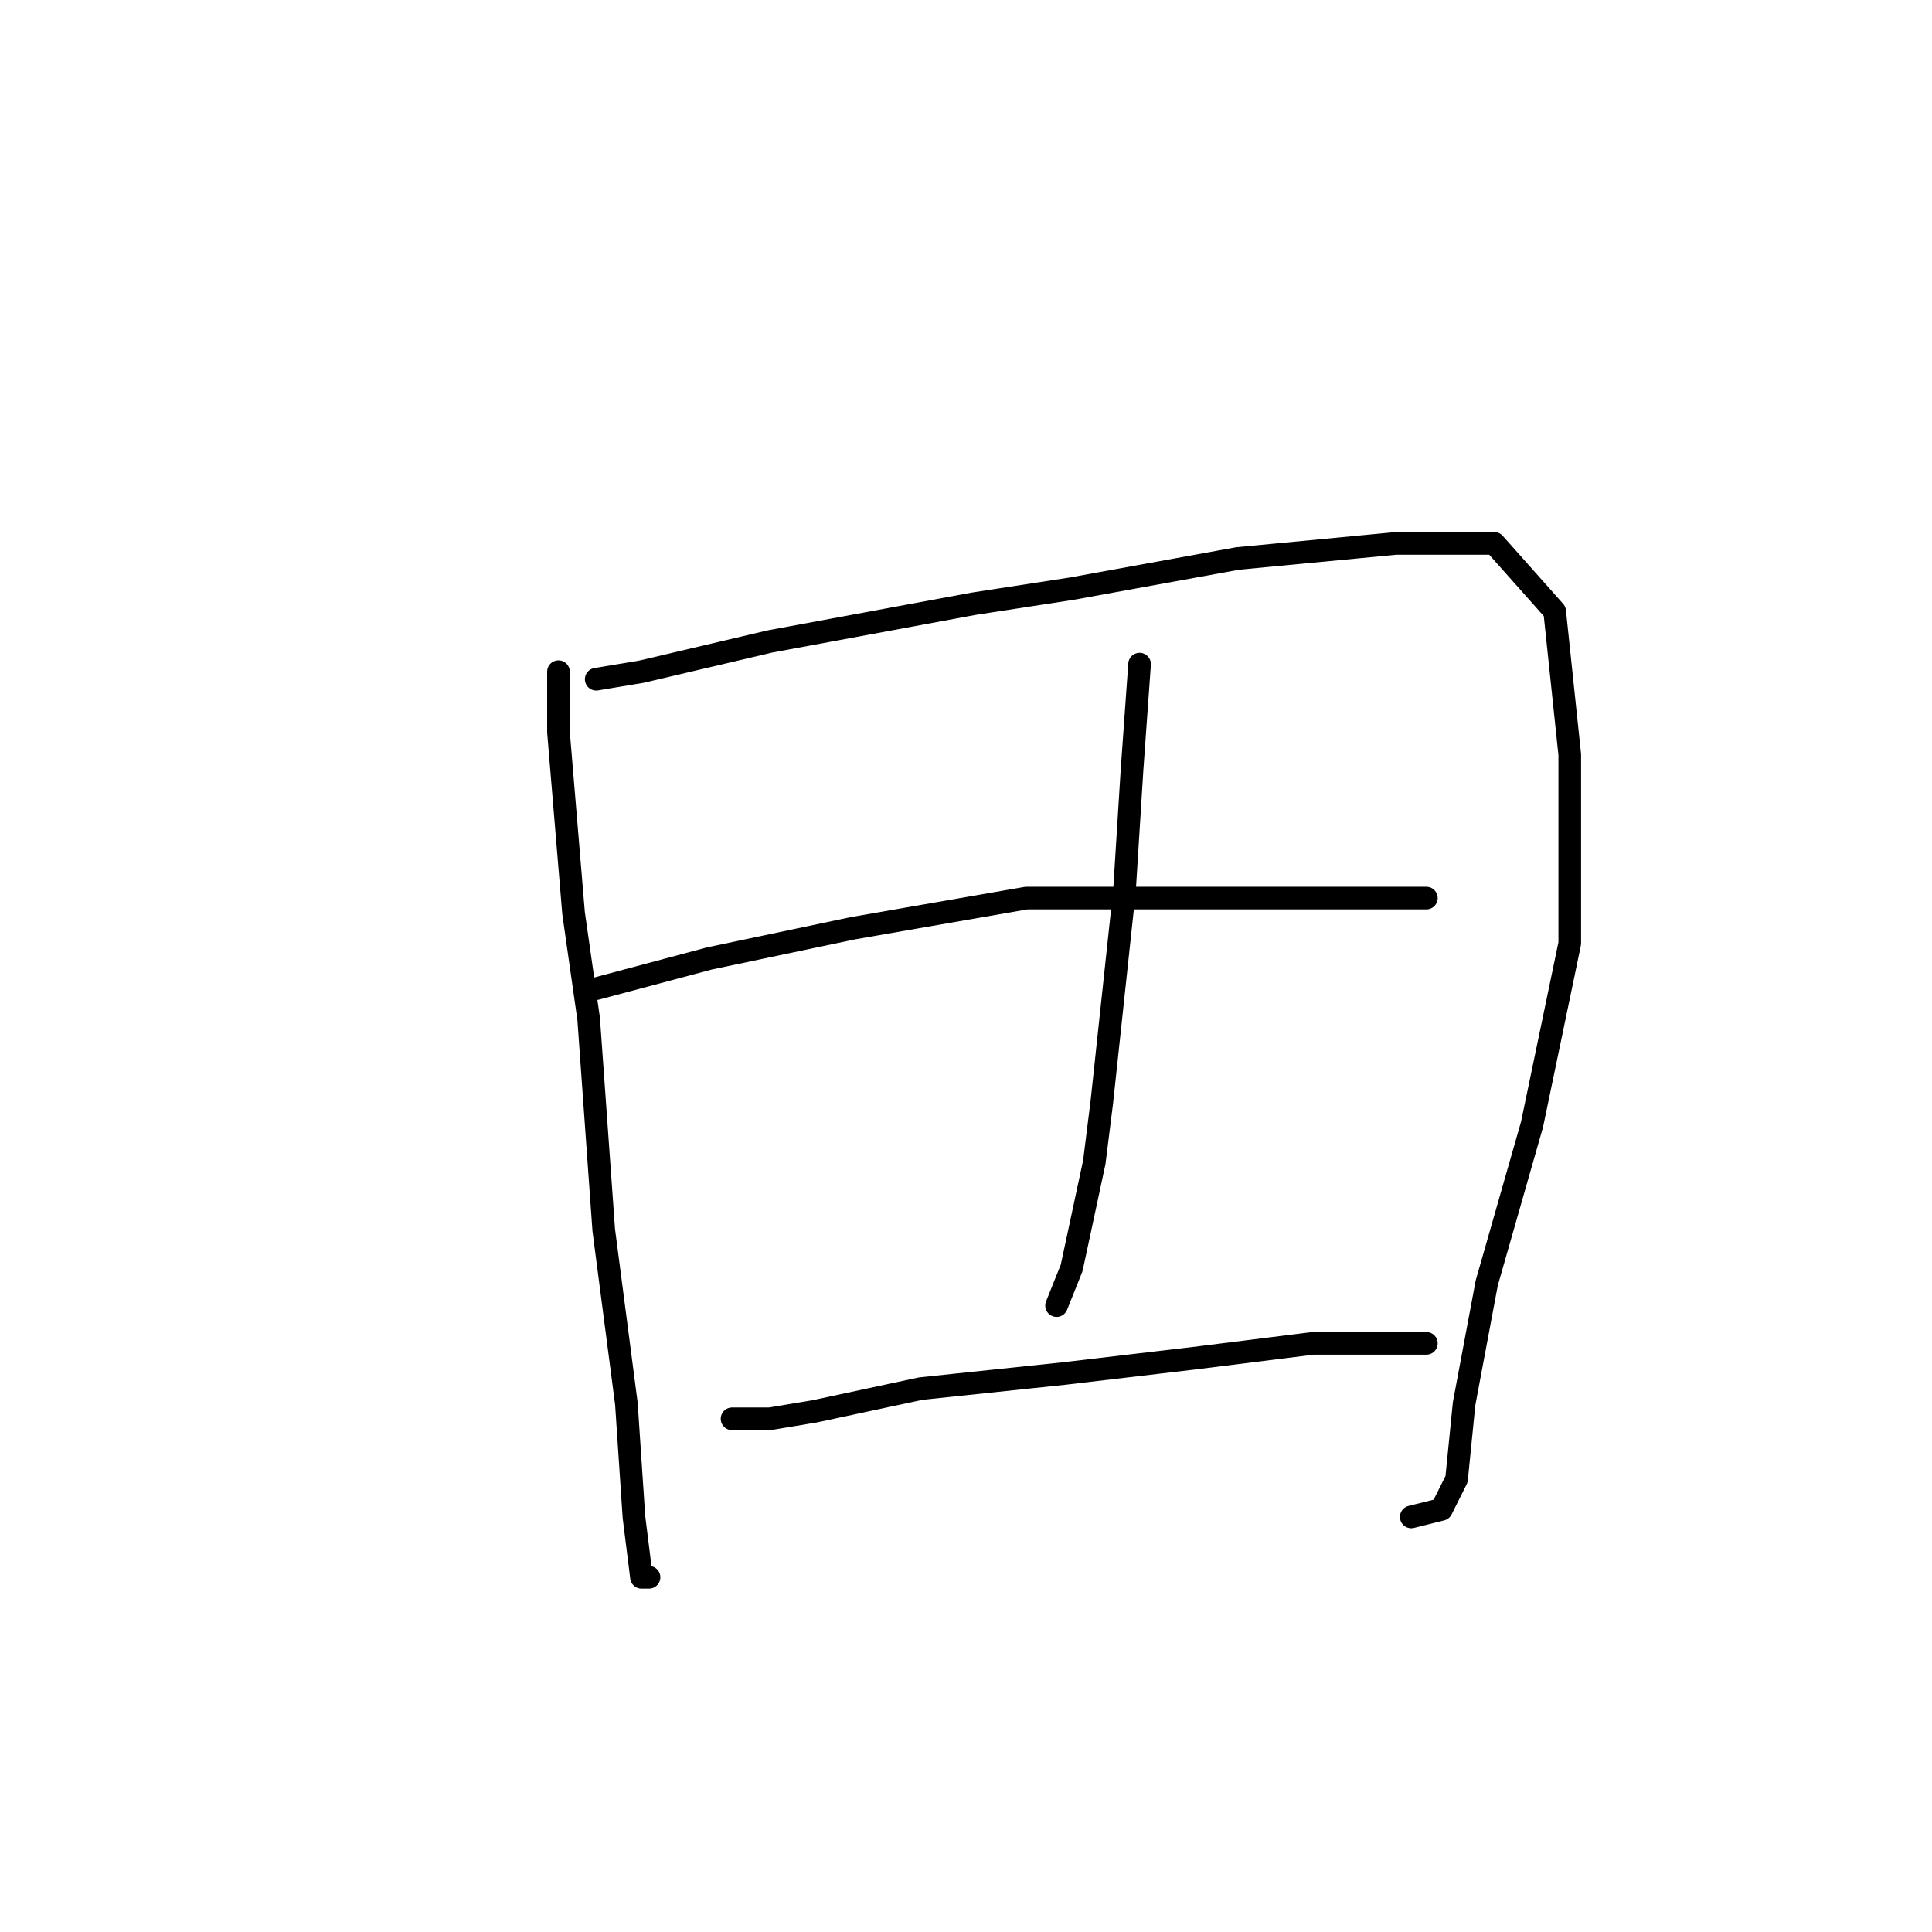 <?xml version="1.0" standalone="no"?>
    <svg width="256" height="256" xmlns="http://www.w3.org/2000/svg" version="1.1">
    <polyline stroke="black" stroke-width="3" stroke-linecap="round" fill="transparent" stroke-linejoin="round" points="74 89 74 97 76 121 78 135 80 163 83 186 84 201 85 209 86 209 86 209 " />
        <polyline stroke="black" stroke-width="3" stroke-linecap="round" fill="transparent" stroke-linejoin="round" points="79 90 85 89 102 85 129 80 142 78 164 74 185 72 198 72 206 81 208 100 208 125 203 149 197 170 194 186 193 196 191 200 187 201 187 201 " />
        <polyline stroke="black" stroke-width="3" stroke-linecap="round" fill="transparent" stroke-linejoin="round" points="151 88 150 102 149 118 146 146 145 154 142 168 140 173 140 173 " />
        <polyline stroke="black" stroke-width="3" stroke-linecap="round" fill="transparent" stroke-linejoin="round" points="79 131 94 127 113 123 136 119 147 119 166 119 184 119 189 119 189 119 " />
        <polyline stroke="black" stroke-width="3" stroke-linecap="round" fill="transparent" stroke-linejoin="round" points="97 188 102 188 108 187 122 184 141 182 158 180 174 178 186 178 189 178 189 178 " />
        </svg>